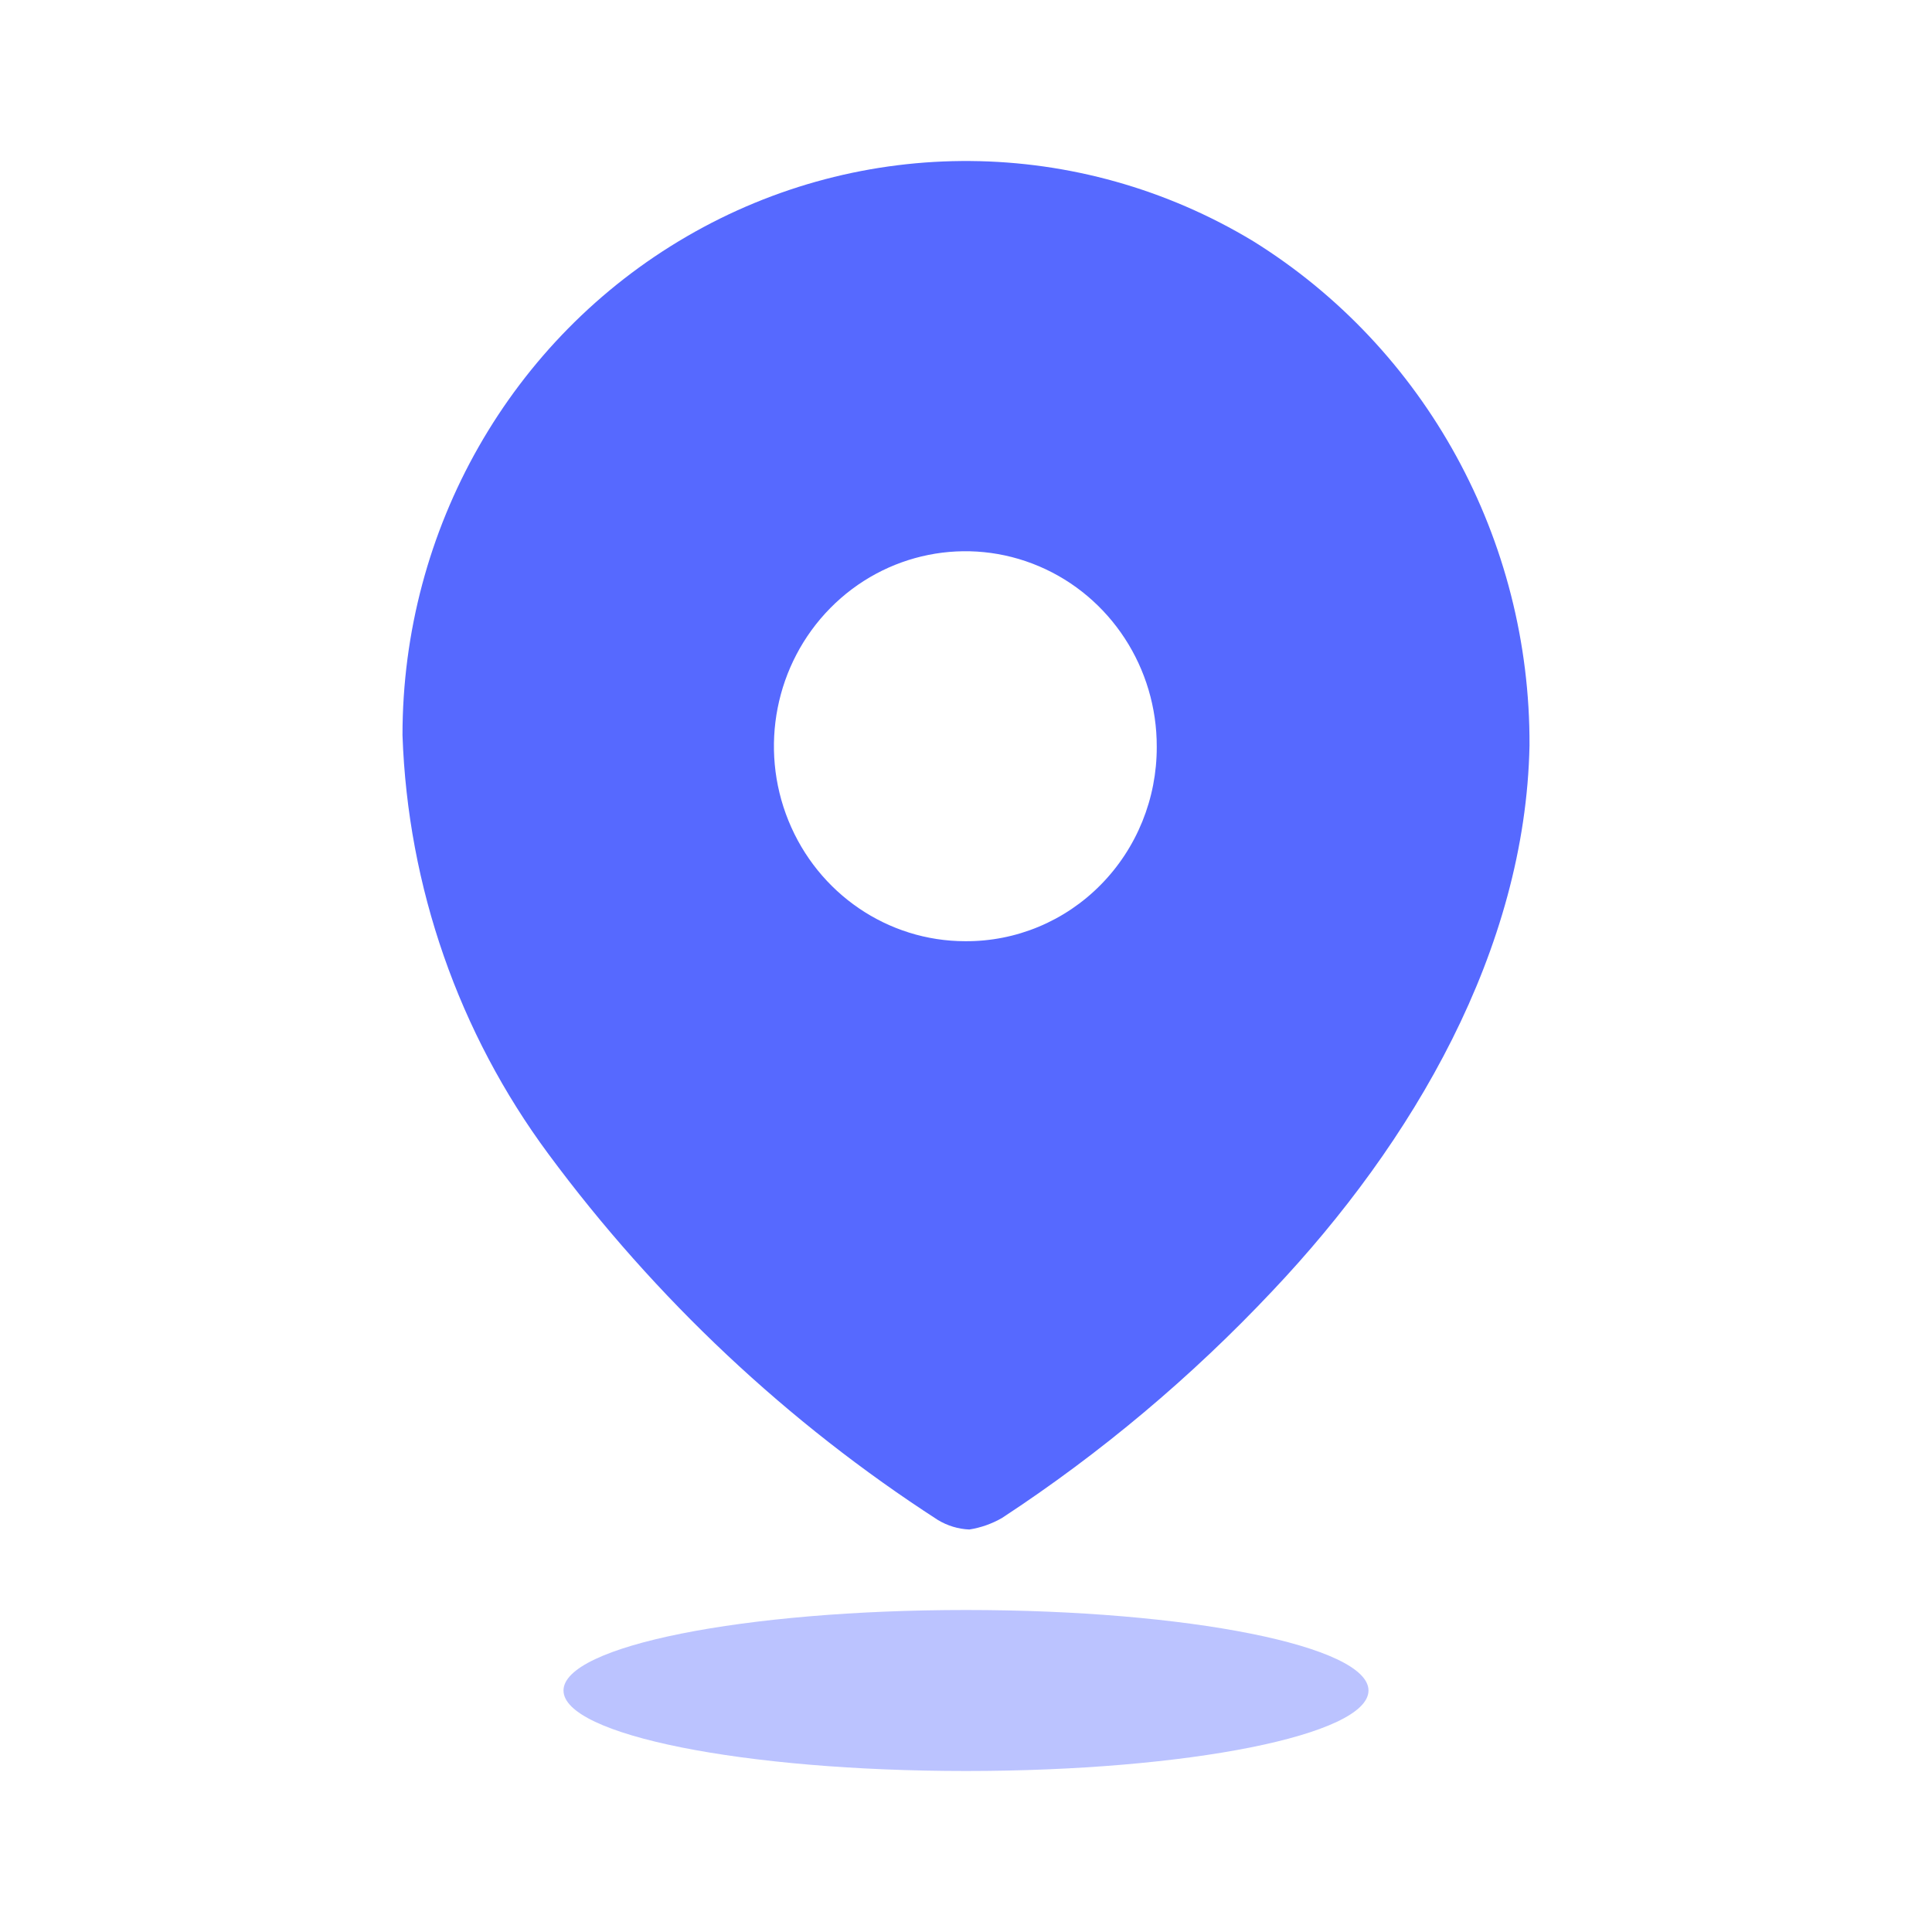 <svg width="30" height="30" viewBox="0 0 30 30" fill="none" xmlns="http://www.w3.org/2000/svg">
<g id="Iconly/Bulk/Location">
<g id="Location">
<path id="Path_34175" fill-rule="evenodd" clip-rule="evenodd" d="M10.665 3.671C13.396 2.084 16.753 2.112 19.458 3.744C22.137 5.409 23.765 8.38 23.75 11.577C23.687 14.752 21.942 17.738 19.759 20.045C18.5 21.383 17.091 22.566 15.561 23.57C15.403 23.661 15.231 23.722 15.052 23.75C14.88 23.743 14.712 23.692 14.563 23.602C12.228 22.093 10.179 20.168 8.515 17.918C7.123 16.039 6.332 13.77 6.25 11.418C6.248 8.215 7.933 5.258 10.665 3.671ZM12.243 12.743C12.702 13.876 13.787 14.615 14.989 14.615C15.778 14.62 16.535 14.305 17.093 13.738C17.652 13.171 17.964 12.401 17.962 11.598C17.966 10.373 17.244 9.265 16.134 8.793C15.024 8.321 13.744 8.578 12.892 9.443C12.04 10.308 11.783 11.611 12.243 12.743Z" fill="#5669FF"/>
<path id="Ellipse_743" opacity="0.4" d="M15 27.5C18.452 27.5 21.25 26.94 21.25 26.25C21.25 25.56 18.452 25 15 25C11.548 25 8.75 25.56 8.75 26.25C8.75 26.94 11.548 27.5 15 27.5Z" fill="#5669FF"/>
</g>
</g>
</svg>

